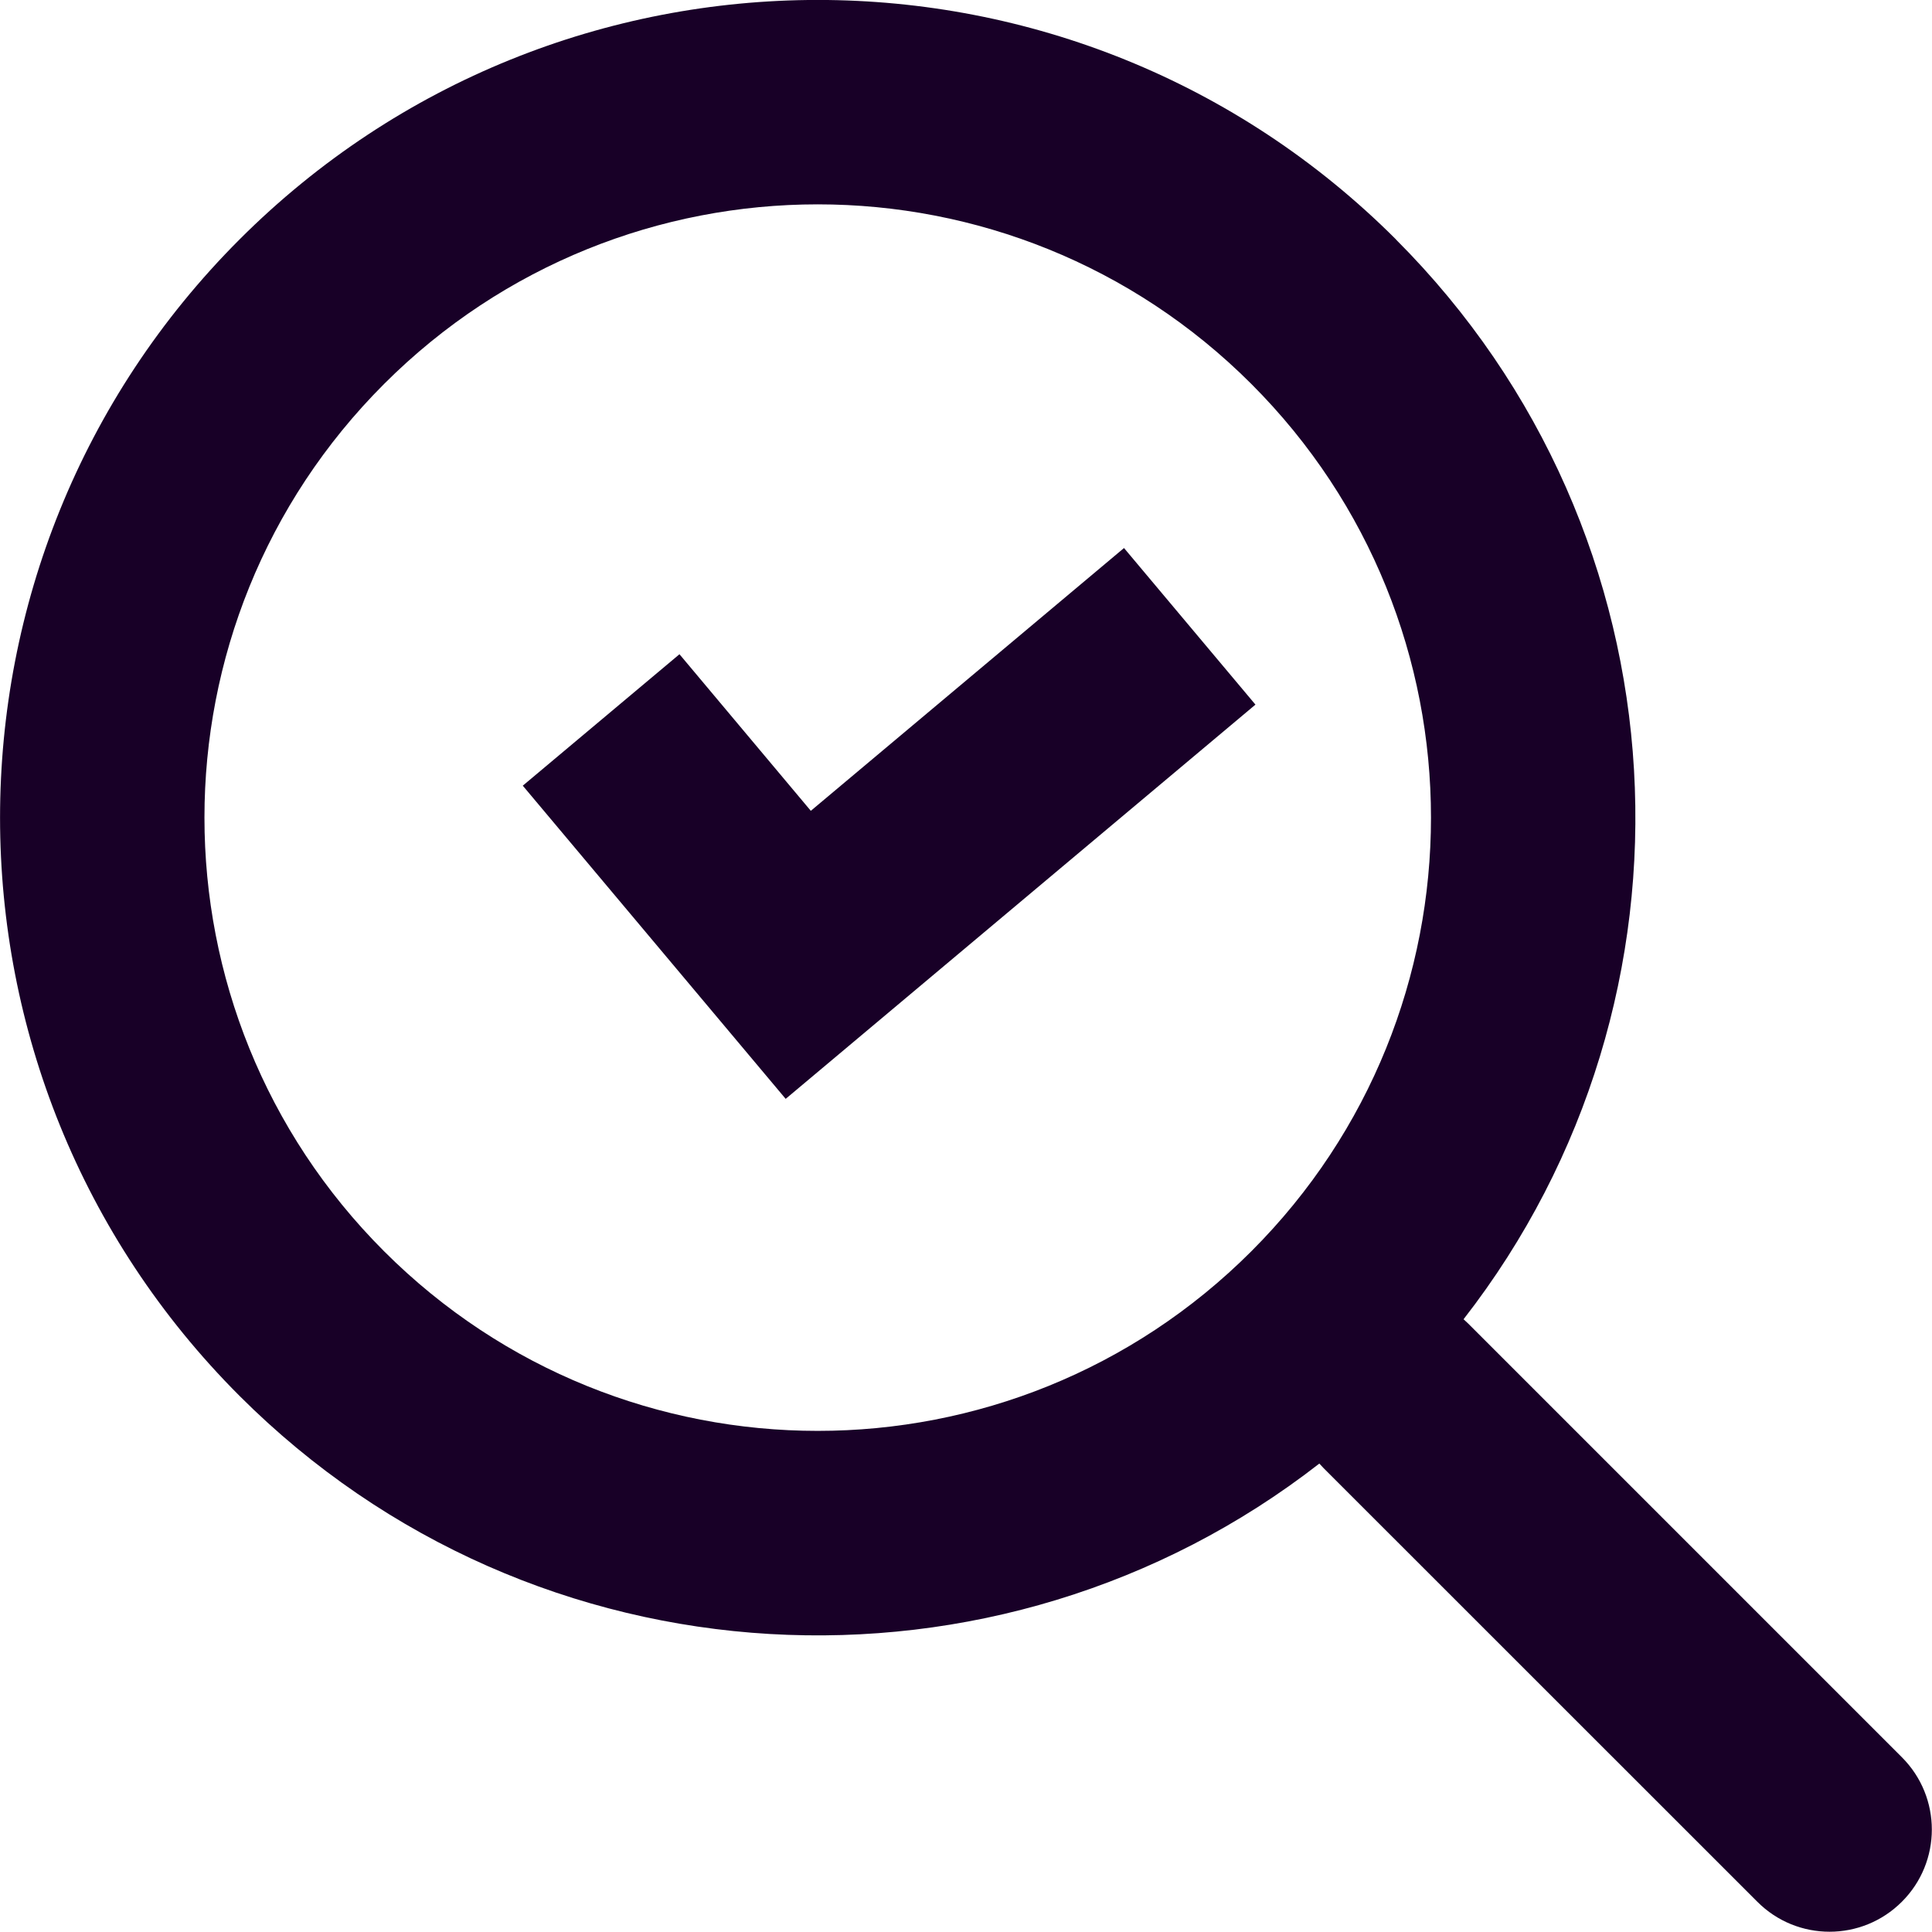 <?xml version="1.0" encoding="UTF-8" standalone="no"?>
<svg
   fill="none"
   height="32"
   viewBox="0 0 32 32"
   width="32"
   version="1.1"
   id="svg6"
   sodipodi:docname="face-found-search.svg"
   inkscape:version="1.1.1 (3bf5ae0d25, 2021-09-20)"
   xmlns:inkscape="http://www.inkscape.org/namespaces/inkscape"
   xmlns:sodipodi="http://sodipodi.sourceforge.net/DTD/sodipodi-0.dtd"
   xmlns="http://www.w3.org/2000/svg"
   xmlns:svg="http://www.w3.org/2000/svg">
  <defs
     id="defs10" />
  <sodipodi:namedview
     id="namedview8"
     pagecolor="#ffffff"
     bordercolor="#666666"
     borderopacity="1.0"
     inkscape:pageshadow="2"
     inkscape:pageopacity="0.0"
     inkscape:pagecheckerboard="0"
     showgrid="false"
     inkscape:zoom="27.28125"
     inkscape:cx="15.981672"
     inkscape:cy="15.981672"
     inkscape:window-width="3840"
     inkscape:window-height="2080"
     inkscape:window-x="2293"
     inkscape:window-y="35"
     inkscape:window-maximized="1"
     inkscape:current-layer="svg6" />
  <g
     id="g829"
     transform="matrix(1.693,0,0,1.693,-4.318,-4.318)">
    <path
       d="M 7.665,10.237 9.198,8.951 10.483,10.483 13.547,7.912 14.833,9.444 10.237,13.301 Z"
       fill="#180027"
       id="path2" />
    <path
       clip-rule="evenodd"
       d="m 16.207,4.893 c 2.885,2.885 3.106,7.426 0.662,10.564 0.015,0.013 0.03,0.028 0.045,0.042 l 4.243,4.243 c 0.391,0.391 0.391,1.024 0,1.414 -0.391,0.391 -1.024,0.391 -1.414,0 L 15.5,16.914 c -0.015,-0.015 -0.029,-0.03 -0.042,-0.045 -3.139,2.444 -7.679,2.223 -10.564,-0.662 -3.124,-3.124 -3.124,-8.189 0,-11.314 3.124,-3.124 8.19,-3.124 11.314,0 z m -1.414,9.899 c 2.343,-2.343 2.343,-6.142 0,-8.485 -2.343,-2.343 -6.142,-2.343 -8.485,0 -2.343,2.343 -2.343,6.142 0,8.485 2.343,2.343 6.142,2.343 8.485,0 z"
       fill="#180027"
       fill-rule="evenodd"
       id="path4" />
  </g>
</svg>
